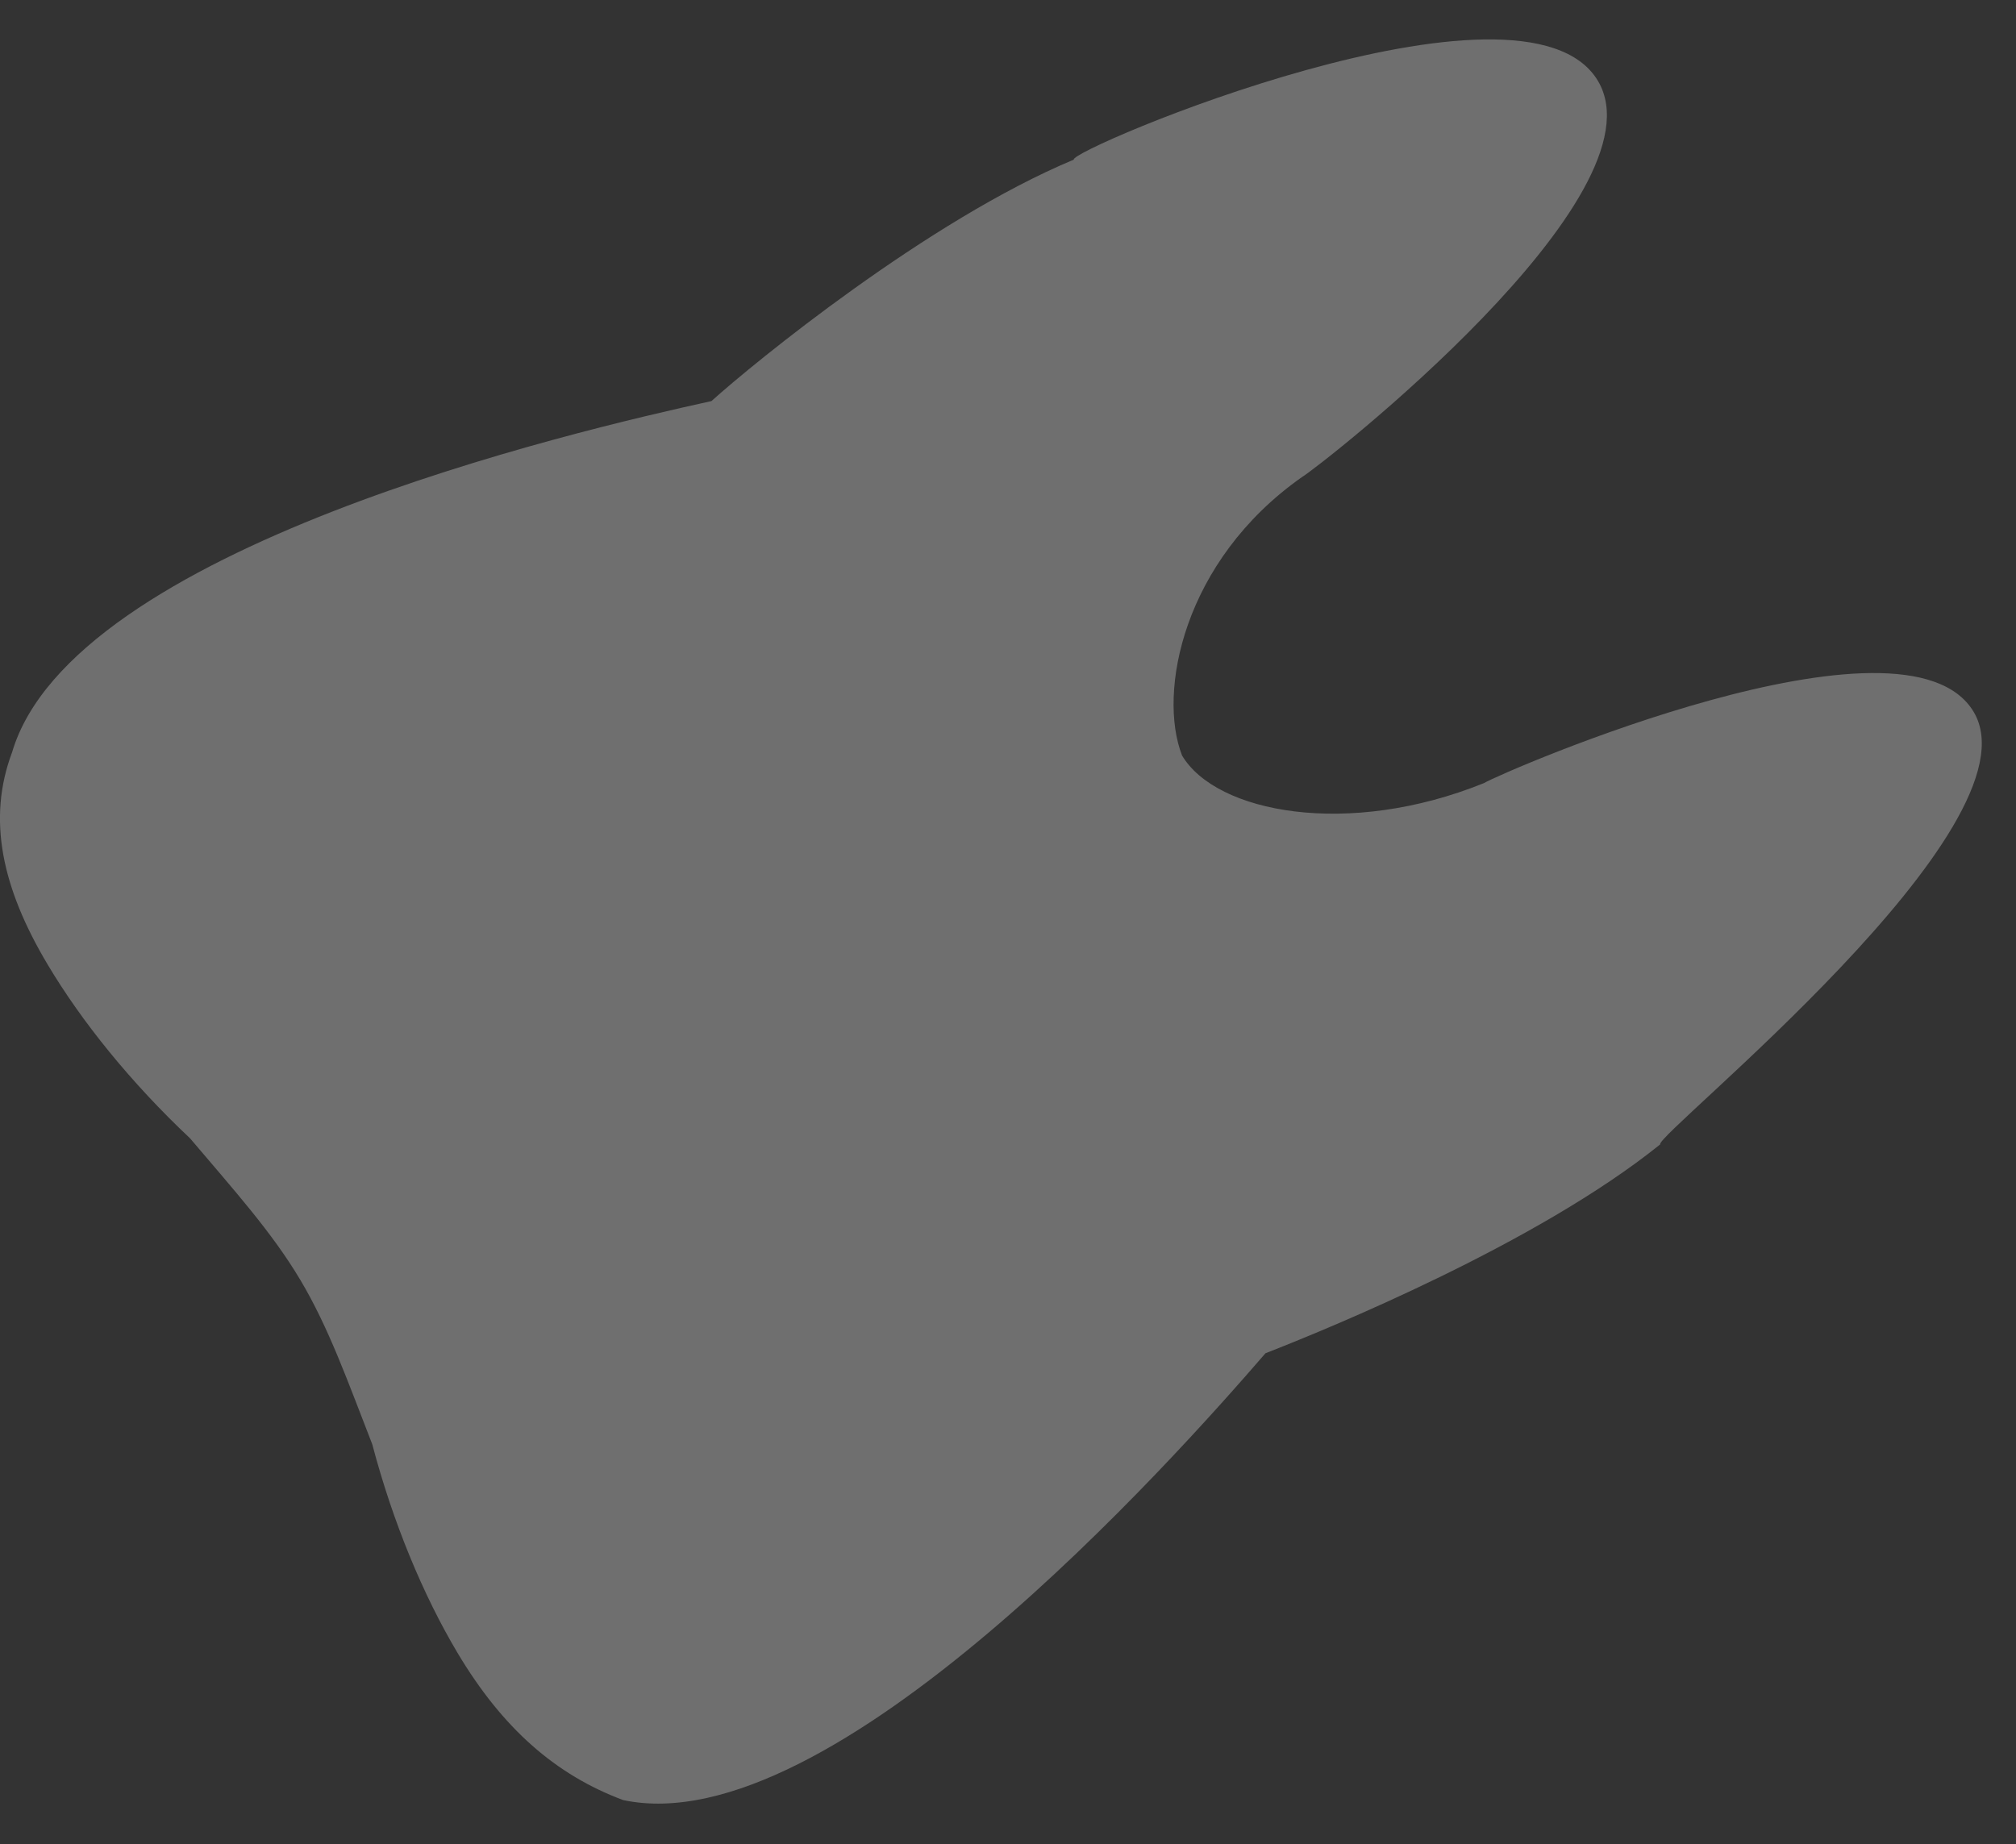 <svg width="47" height="43" viewBox="0 0 47 43" fill="none" xmlns="http://www.w3.org/2000/svg">
<rect x="0" y="0" width="47" height="43" fill="#333333" stroke="none"/>
<path opacity="0.98" d="M37.254 1.887C38.847 4.562 30.797 10.86 30.35 11.126C27.578 13.077 26.985 16.146 27.558 17.616C28.354 18.954 31.427 19.541 34.597 18.259C35.044 17.993 44.422 13.925 46.014 16.6C47.607 19.275 38.572 26.46 38.705 26.683C35.843 28.989 30.976 30.979 29.503 31.553C27.352 34.04 19.379 43.009 14.526 41.971C12.969 41.388 11.725 40.317 10.663 38.533C9.867 37.196 9.161 35.502 8.679 33.676C8.106 32.206 7.666 30.958 7.002 29.844C6.339 28.729 5.452 27.747 4.432 26.543C3.056 25.248 1.903 23.821 1.107 22.483C0.045 20.7 -0.304 19.097 0.282 17.54C1.684 12.782 13.374 10.055 16.586 9.352C17.57 8.464 21.64 5.137 25.034 3.722C24.901 3.5 35.529 -1.011 37.254 1.887Z" fill="white" fill-opacity="0.3"/>
</svg>
